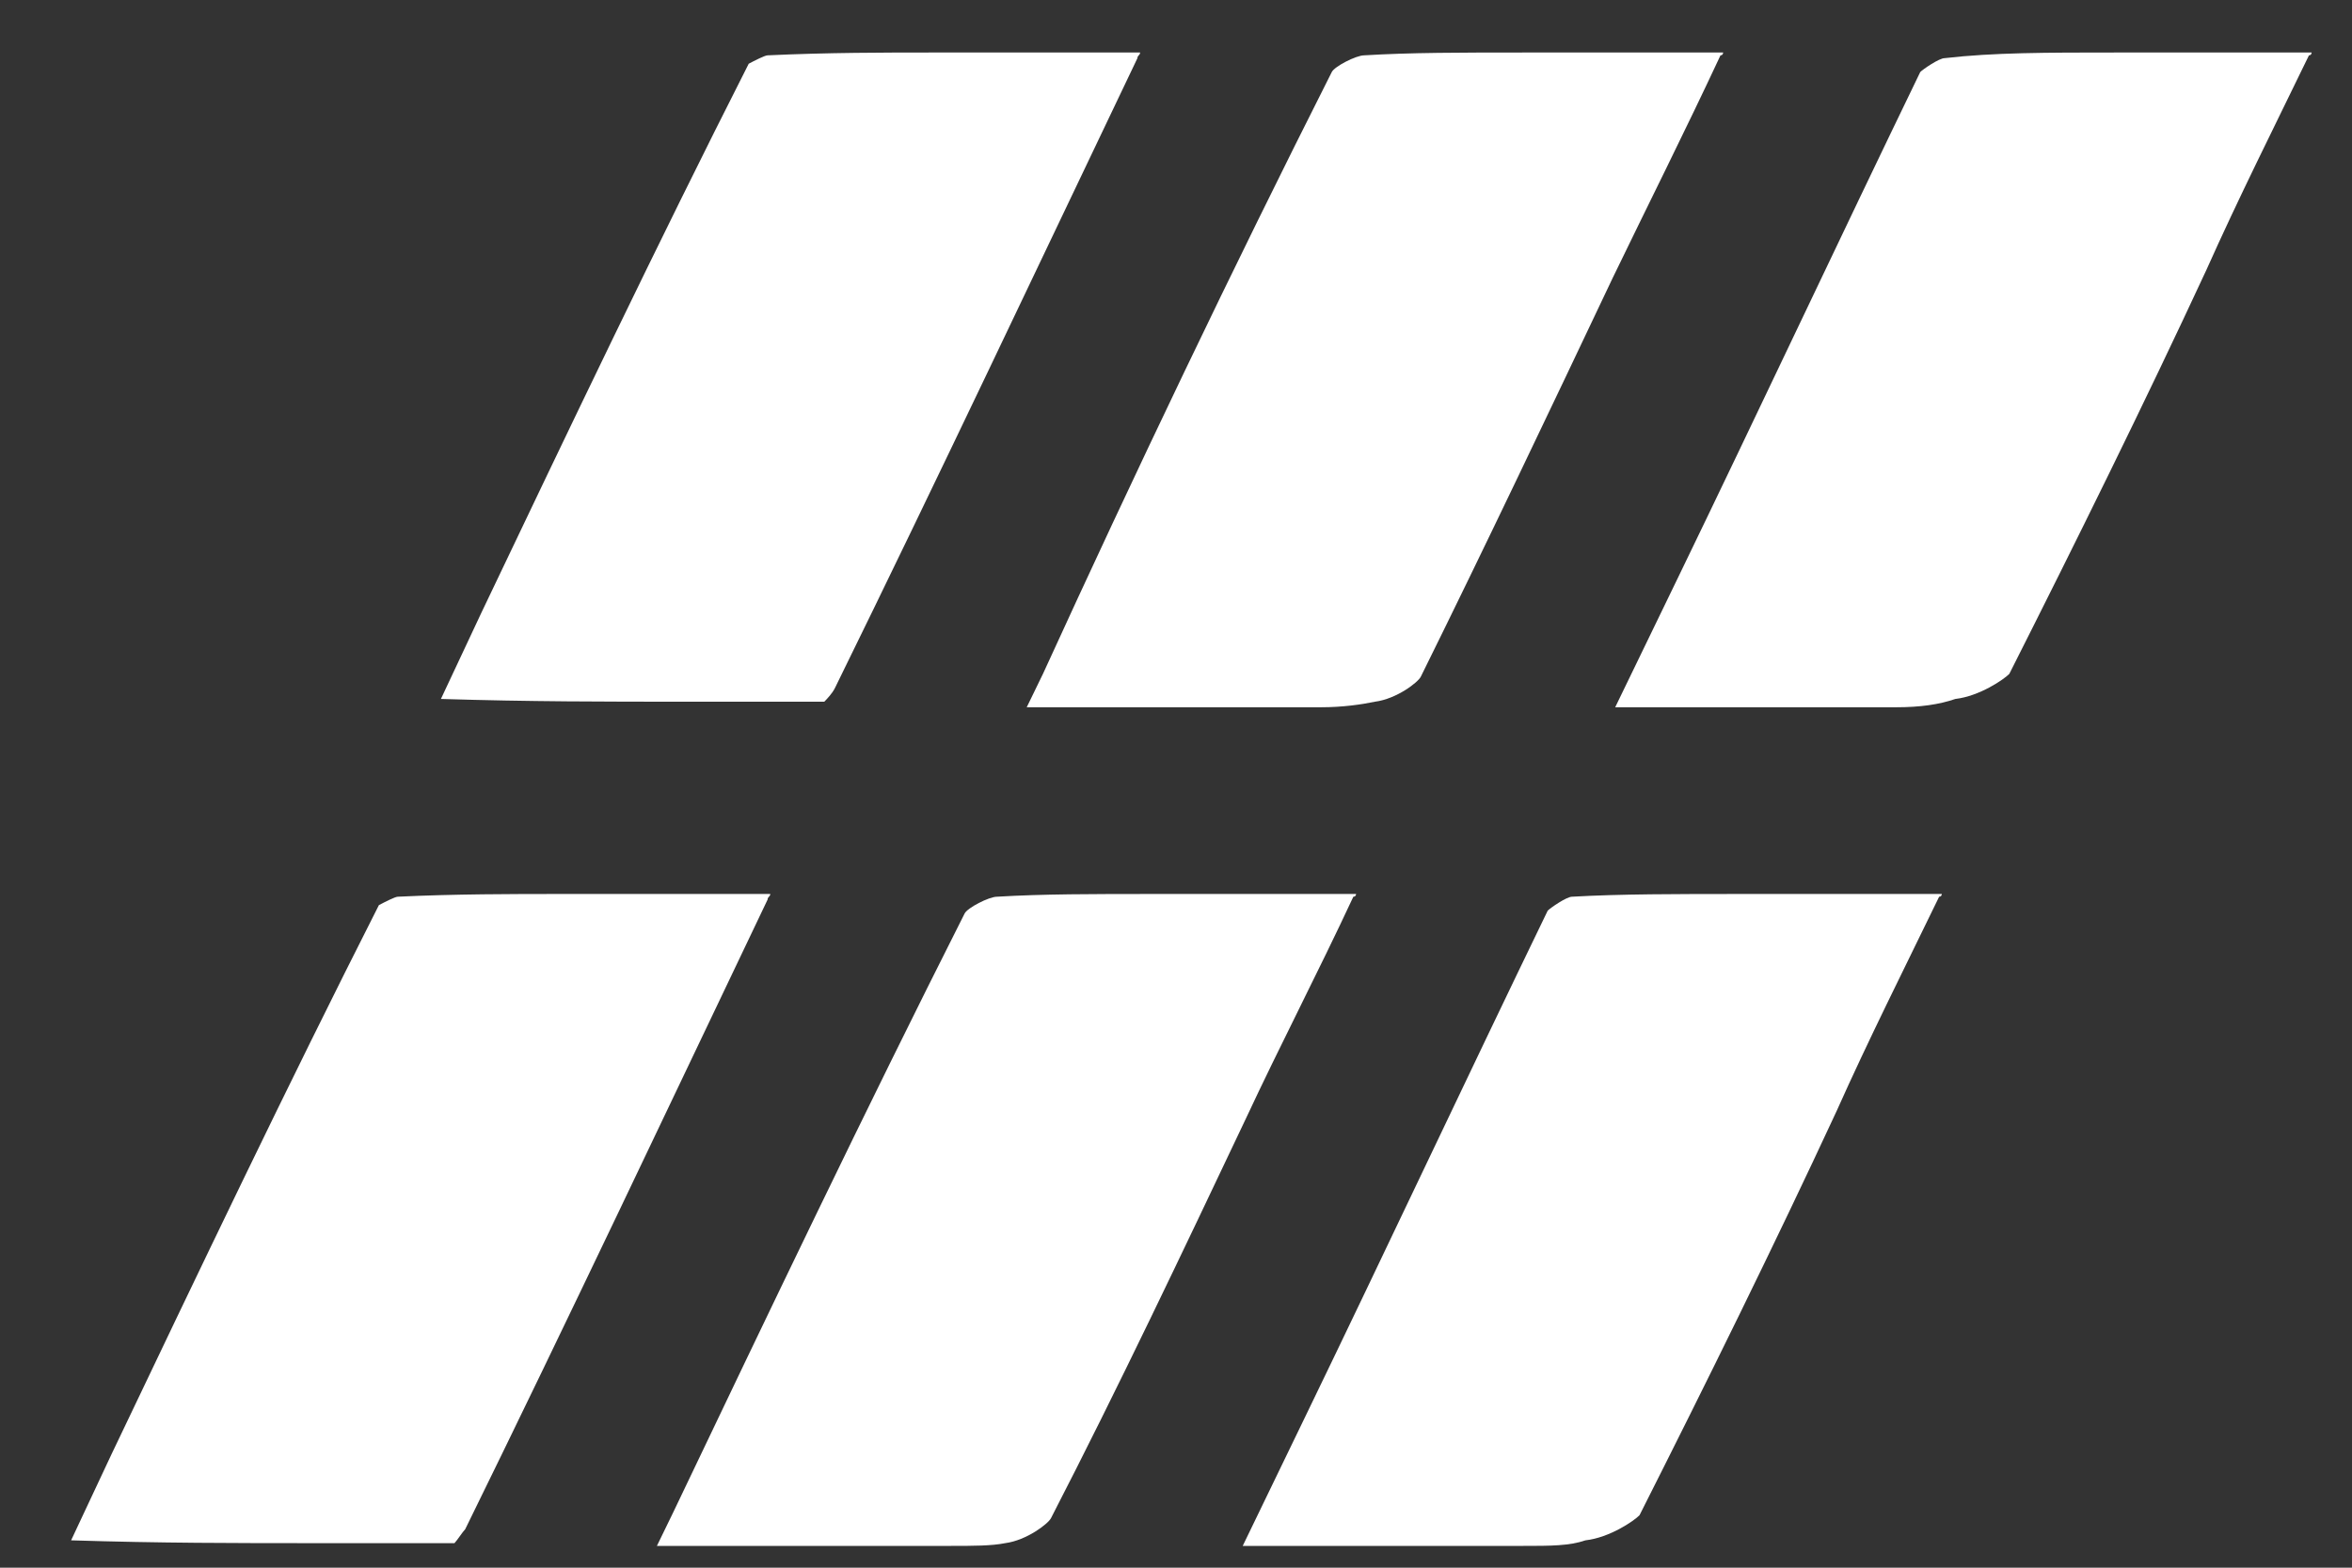 <svg width="30" height="20" viewBox="0 0 30 20" fill="none" xmlns="http://www.w3.org/2000/svg">
<rect x="0" y="0" width="30" height="20" fill="#333333" stroke="none"/>
<path d="M24.183 9.023C23.976 9.023 23.77 9.023 23.563 9.023C23.288 9.023 23.081 9.023 22.84 9.023H21.428C21.153 9.023 20.878 9.023 20.602 9.023L21.394 7.388C22.427 5.256 23.46 3.052 24.493 0.919C24.527 0.884 24.734 0.742 24.803 0.742C25.422 0.67 26.111 0.67 26.972 0.67C27.351 0.67 27.695 0.67 28.074 0.67H28.212C28.625 0.67 29.003 0.67 29.417 0.67C29.451 0.67 29.485 0.67 29.485 0.67C29.485 0.67 29.485 0.706 29.451 0.706C29.003 1.63 28.556 2.519 28.143 3.443C27.351 5.149 26.49 6.891 25.629 8.597C25.56 8.668 25.25 8.881 24.941 8.917C24.734 8.988 24.493 9.023 24.183 9.023Z" fill="white"/>
<path d="M16.849 9.023C16.642 9.023 16.436 9.023 16.229 9.023C16.023 9.023 15.782 9.023 15.575 9.023H13.991H13.096L13.303 8.597C14.473 6.038 15.713 3.443 16.987 0.919C17.021 0.848 17.297 0.706 17.4 0.706C17.985 0.67 18.64 0.67 19.431 0.67C19.776 0.67 20.154 0.67 20.499 0.67H20.602C21.015 0.67 21.394 0.67 21.807 0.67C21.807 0.67 21.945 0.67 21.979 0.67C21.979 0.67 21.979 0.706 21.945 0.706C21.497 1.666 21.015 2.625 20.568 3.55C19.776 5.22 18.949 6.962 18.123 8.632C18.089 8.704 17.813 8.917 17.538 8.952C17.366 8.988 17.125 9.023 16.849 9.023Z" fill="white"/>
<path d="M8.758 8.952C7.725 8.952 6.761 8.952 5.624 8.917L6.141 7.815C7.243 5.504 8.379 3.123 9.55 0.813C9.618 0.777 9.756 0.706 9.791 0.706C10.548 0.67 11.306 0.67 11.857 0.67H13.578C13.888 0.67 14.163 0.67 14.473 0.67C14.508 0.67 14.542 0.67 14.542 0.67C14.542 0.706 14.508 0.706 14.508 0.742C13.268 3.336 11.96 6.109 10.651 8.775C10.617 8.846 10.548 8.917 10.514 8.952C9.928 8.952 9.343 8.952 8.758 8.952Z" fill="white"/>
<path d="M19.431 19.722C19.225 19.722 19.018 19.722 18.812 19.722C18.536 19.722 18.329 19.722 18.088 19.722H16.677C16.401 19.722 16.126 19.722 15.851 19.722L16.642 18.087C17.675 15.954 18.708 13.751 19.741 11.618C19.776 11.582 19.982 11.44 20.051 11.44C20.671 11.405 21.36 11.405 22.255 11.405C22.668 11.405 23.081 11.405 23.494 11.405C23.907 11.405 24.286 11.405 24.699 11.405C24.734 11.405 24.734 11.405 24.768 11.405C24.768 11.405 24.768 11.44 24.734 11.44C24.286 12.364 23.838 13.253 23.425 14.177C22.633 15.883 21.773 17.625 20.912 19.331C20.843 19.402 20.533 19.616 20.223 19.651C20.017 19.722 19.776 19.722 19.431 19.722Z" fill="white"/>
<path d="M12.132 19.722C11.925 19.722 11.719 19.722 11.512 19.722C11.306 19.722 11.065 19.722 10.858 19.722H9.274H8.379L8.586 19.296C9.791 16.772 11.03 14.177 12.304 11.654C12.339 11.582 12.614 11.44 12.717 11.44C13.303 11.405 13.922 11.405 14.749 11.405C15.093 11.405 15.472 11.405 15.816 11.405H15.919C16.333 11.405 16.711 11.405 17.125 11.405C17.125 11.405 17.262 11.405 17.297 11.405C17.297 11.405 17.297 11.44 17.262 11.44C16.815 12.4 16.333 13.324 15.885 14.284C15.093 15.954 14.267 17.696 13.406 19.367C13.372 19.438 13.096 19.651 12.821 19.687C12.649 19.722 12.408 19.722 12.132 19.722Z" fill="white"/>
<path d="M4.041 19.687C3.008 19.687 2.044 19.687 0.907 19.651L1.424 18.549C2.526 16.239 3.662 13.857 4.833 11.547C4.902 11.511 5.039 11.44 5.074 11.44C5.797 11.405 6.554 11.405 7.14 11.405H8.861C9.171 11.405 9.446 11.405 9.756 11.405C9.791 11.405 9.825 11.405 9.825 11.405C9.825 11.44 9.791 11.44 9.791 11.476C8.551 14.071 7.243 16.843 5.934 19.509C5.9 19.544 5.831 19.651 5.797 19.687C5.211 19.687 4.626 19.687 4.041 19.687Z" fill="white"/>
</svg>
